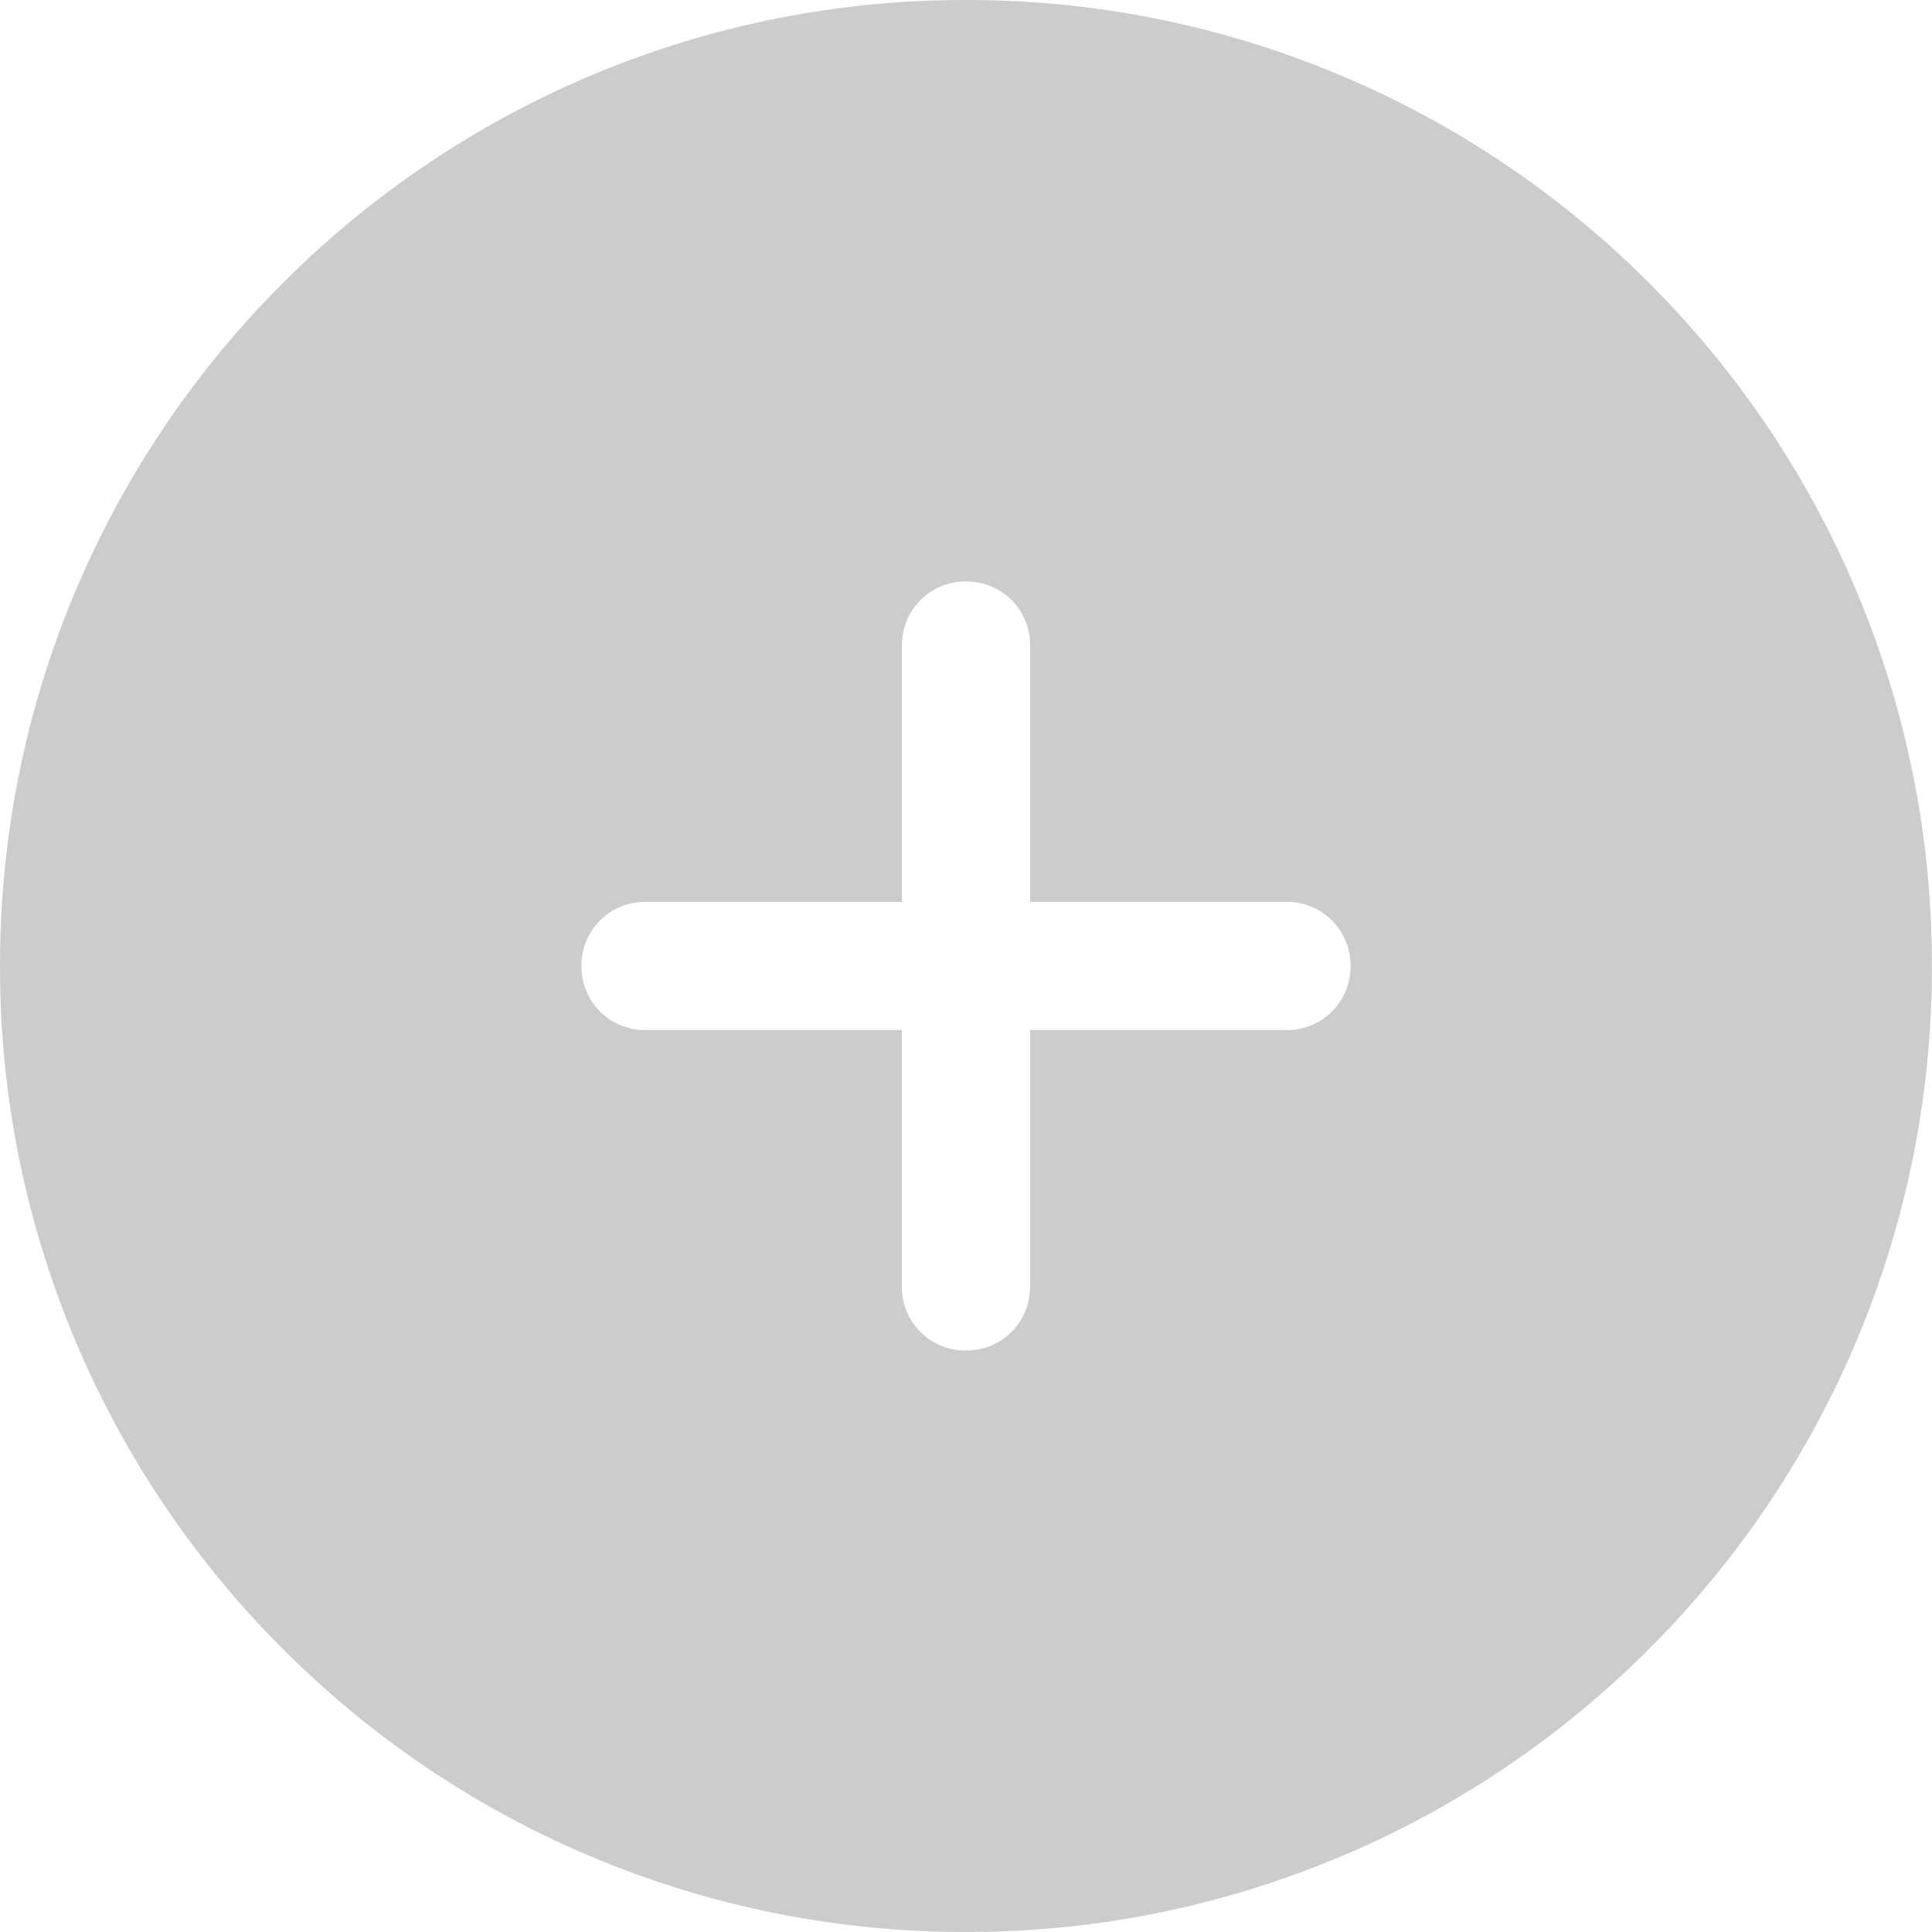 <svg xmlns="http://www.w3.org/2000/svg" width="49.841" height="49.84" viewBox="0 0 49.841 49.84">
  <path id="add_Home" data-name="add Home" d="M563.841-162.08a24.767,24.767,0,0,1-9.7-1.958,24.838,24.838,0,0,1-7.921-5.34,24.837,24.837,0,0,1-5.341-7.921,24.765,24.765,0,0,1-1.958-9.7,24.763,24.763,0,0,1,1.958-9.7,24.837,24.837,0,0,1,5.341-7.921,24.837,24.837,0,0,1,7.921-5.341,24.765,24.765,0,0,1,9.7-1.958,24.763,24.763,0,0,1,9.7,1.958,24.838,24.838,0,0,1,7.921,5.341A24.839,24.839,0,0,1,586.8-196.7a24.763,24.763,0,0,1,1.958,9.7,24.765,24.765,0,0,1-1.958,9.7,24.837,24.837,0,0,1-5.341,7.921,24.836,24.836,0,0,1-7.921,5.34A24.765,24.765,0,0,1,563.841-162.08Zm-8.267-26.573A1.636,1.636,0,0,0,553.92-187a1.636,1.636,0,0,0,1.653,1.653h6.613v6.614a1.636,1.636,0,0,0,1.654,1.653,1.636,1.636,0,0,0,1.653-1.653v-6.614h6.613A1.636,1.636,0,0,0,573.761-187a1.636,1.636,0,0,0-1.653-1.653h-6.613v-6.613a1.636,1.636,0,0,0-1.653-1.653,1.636,1.636,0,0,0-1.654,1.653v6.613Z" transform="translate(-538.92 211.92)" fill="#ccc"/>
</svg>
